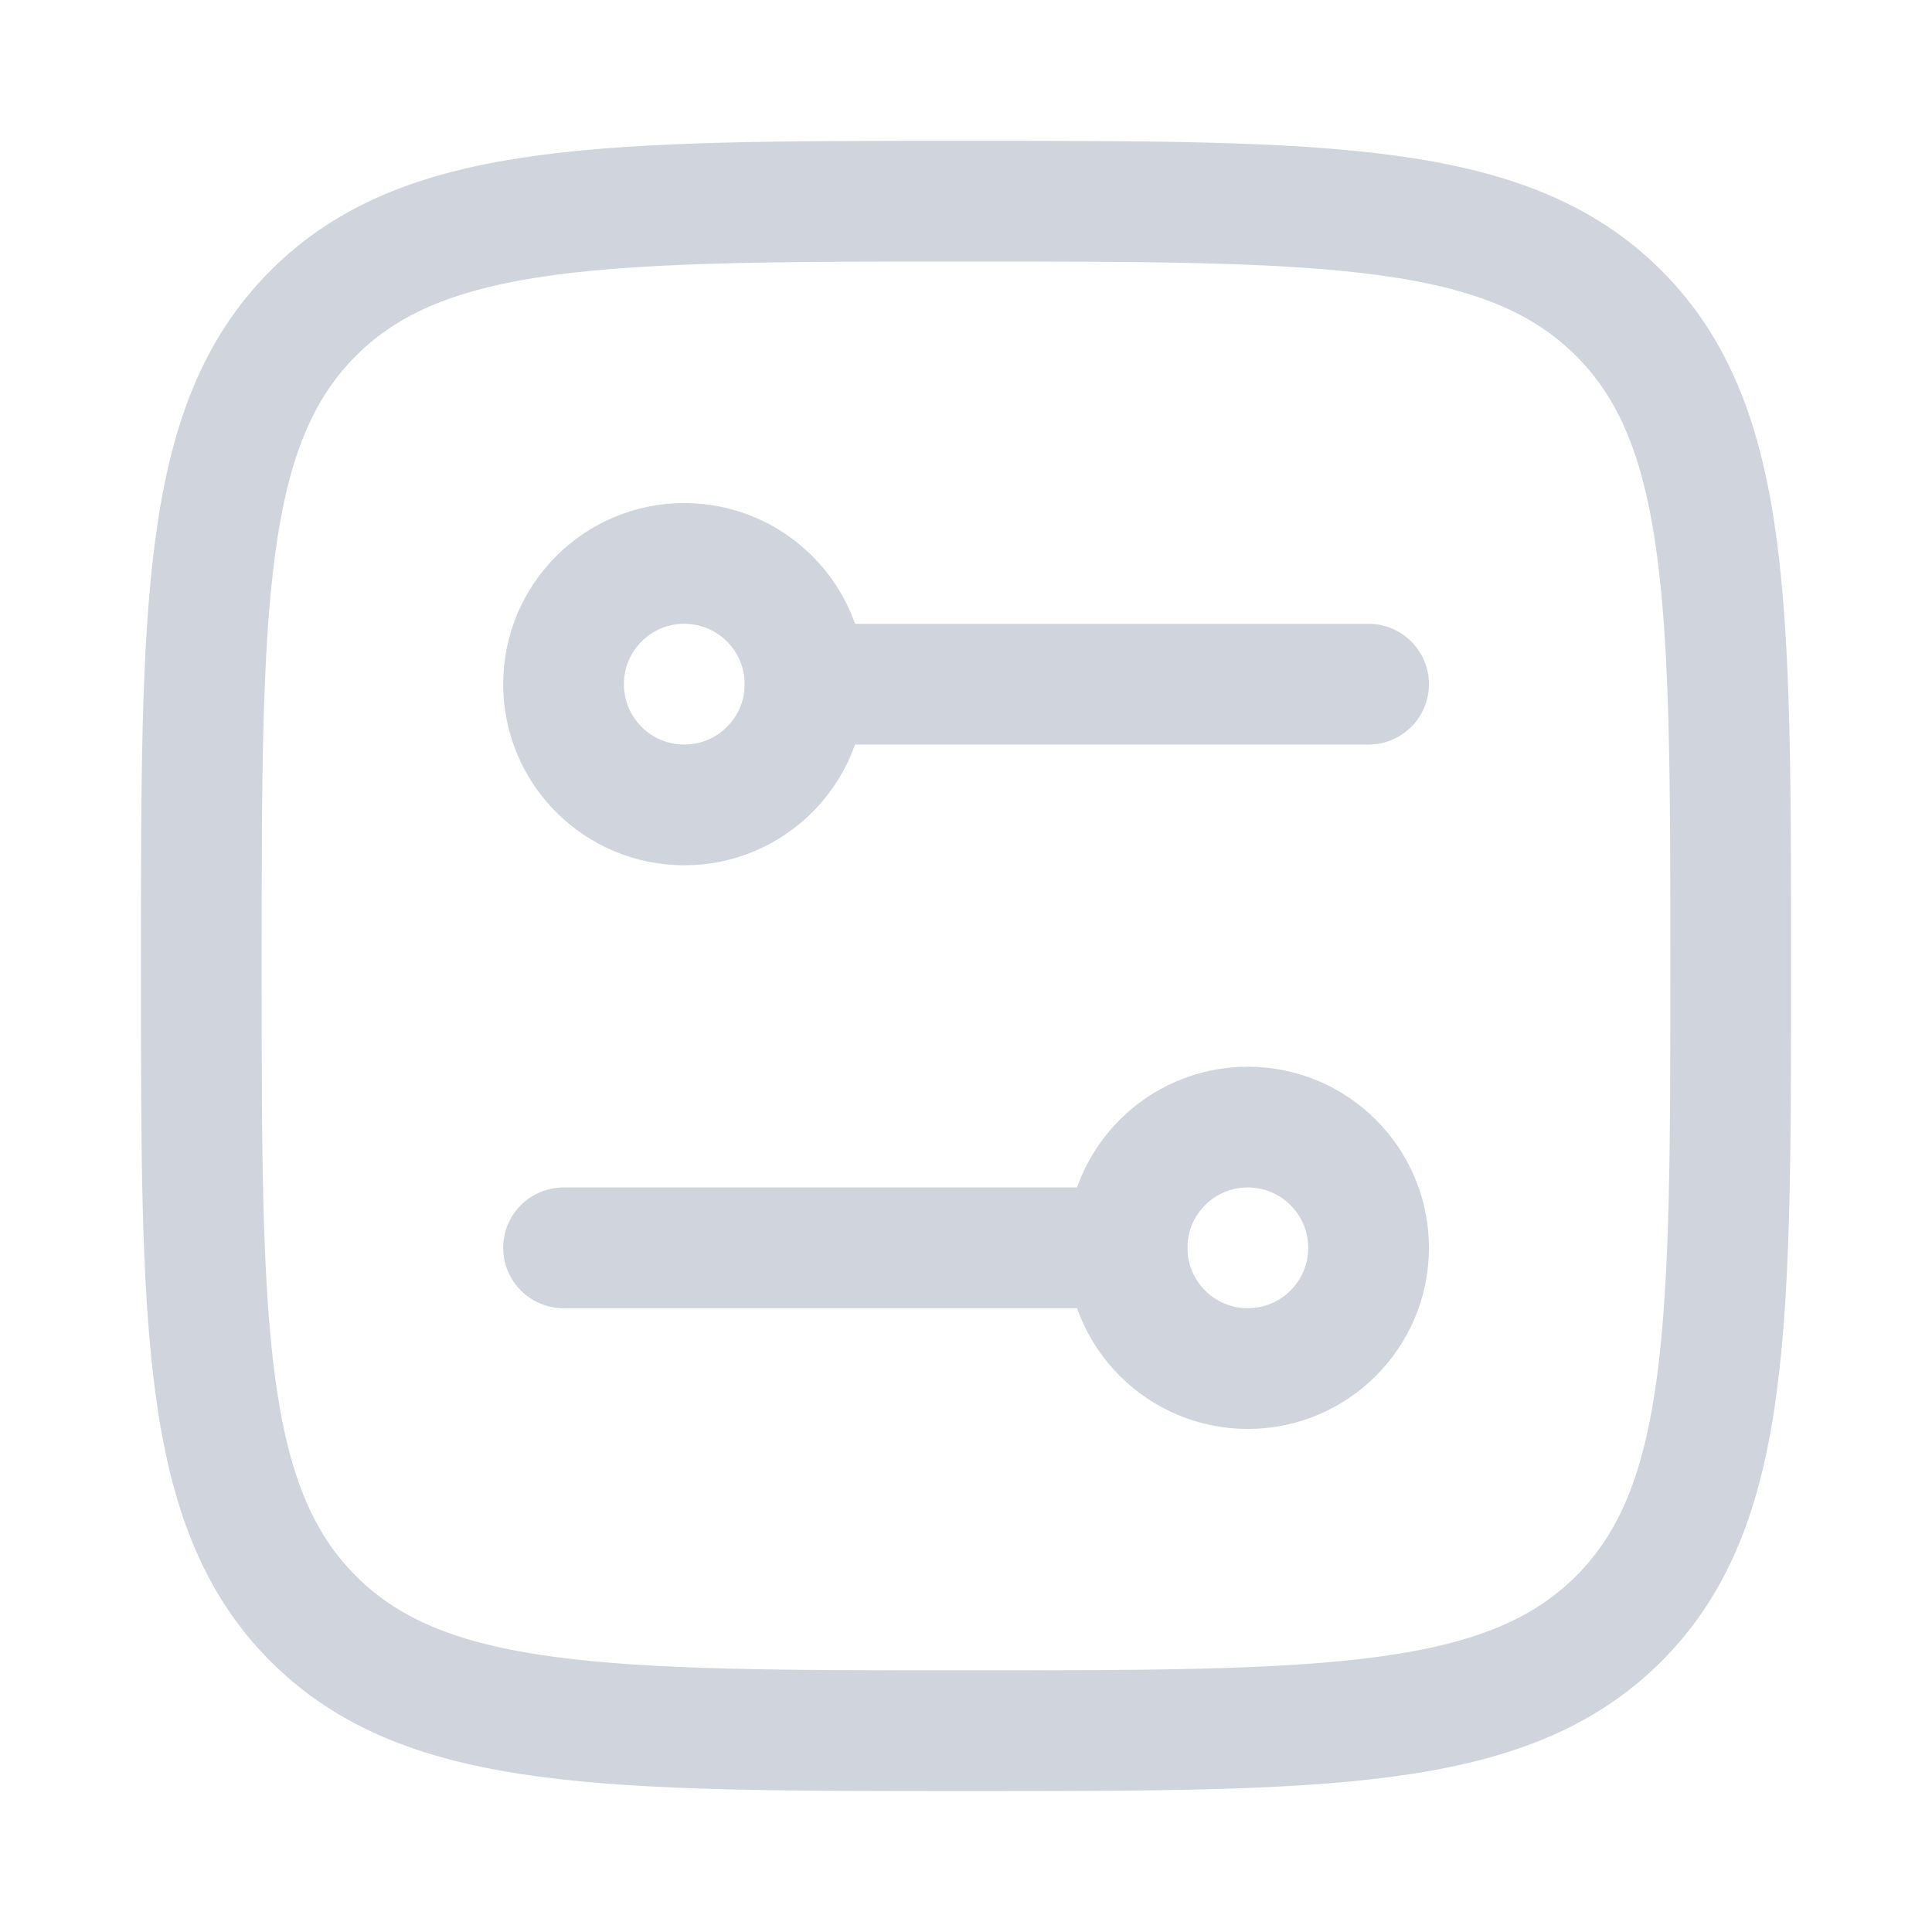 <svg width="16" height="16" viewBox="0 0 16 16" fill="none" xmlns="http://www.w3.org/2000/svg">
<path d="M1.667 7.999C1.667 5.014 1.667 3.521 2.594 2.594C3.521 1.666 5.014 1.666 8 1.666C10.985 1.666 12.478 1.666 13.406 2.594C14.333 3.521 14.333 5.014 14.333 7.999C14.333 10.985 14.333 12.478 13.406 13.405C12.478 14.333 10.985 14.333 8 14.333C5.014 14.333 3.521 14.333 2.594 13.405C1.667 12.478 1.667 10.985 1.667 7.999Z" stroke="#D0D5DD" stroke-linejoin="round"/>
<path d="M5.667 6.666C5.114 6.666 4.667 6.218 4.667 5.666C4.667 5.114 5.114 4.666 5.667 4.666C6.219 4.666 6.667 5.114 6.667 5.666C6.667 6.218 6.219 6.666 5.667 6.666Z" stroke="#D0D5DD"/>
<path d="M10.334 11.334C10.886 11.334 11.334 10.886 11.334 10.334C11.334 9.782 10.886 9.334 10.334 9.334C9.781 9.334 9.334 9.782 9.334 10.334C9.334 10.886 9.781 11.334 10.334 11.334Z" stroke="#D0D5DD"/>
<path d="M6.667 5.666L11.334 5.666" stroke="#D0D5DD" stroke-linecap="round"/>
<path d="M9.333 10.334L4.667 10.334" stroke="#D0D5DD" stroke-linecap="round"/>
</svg>
